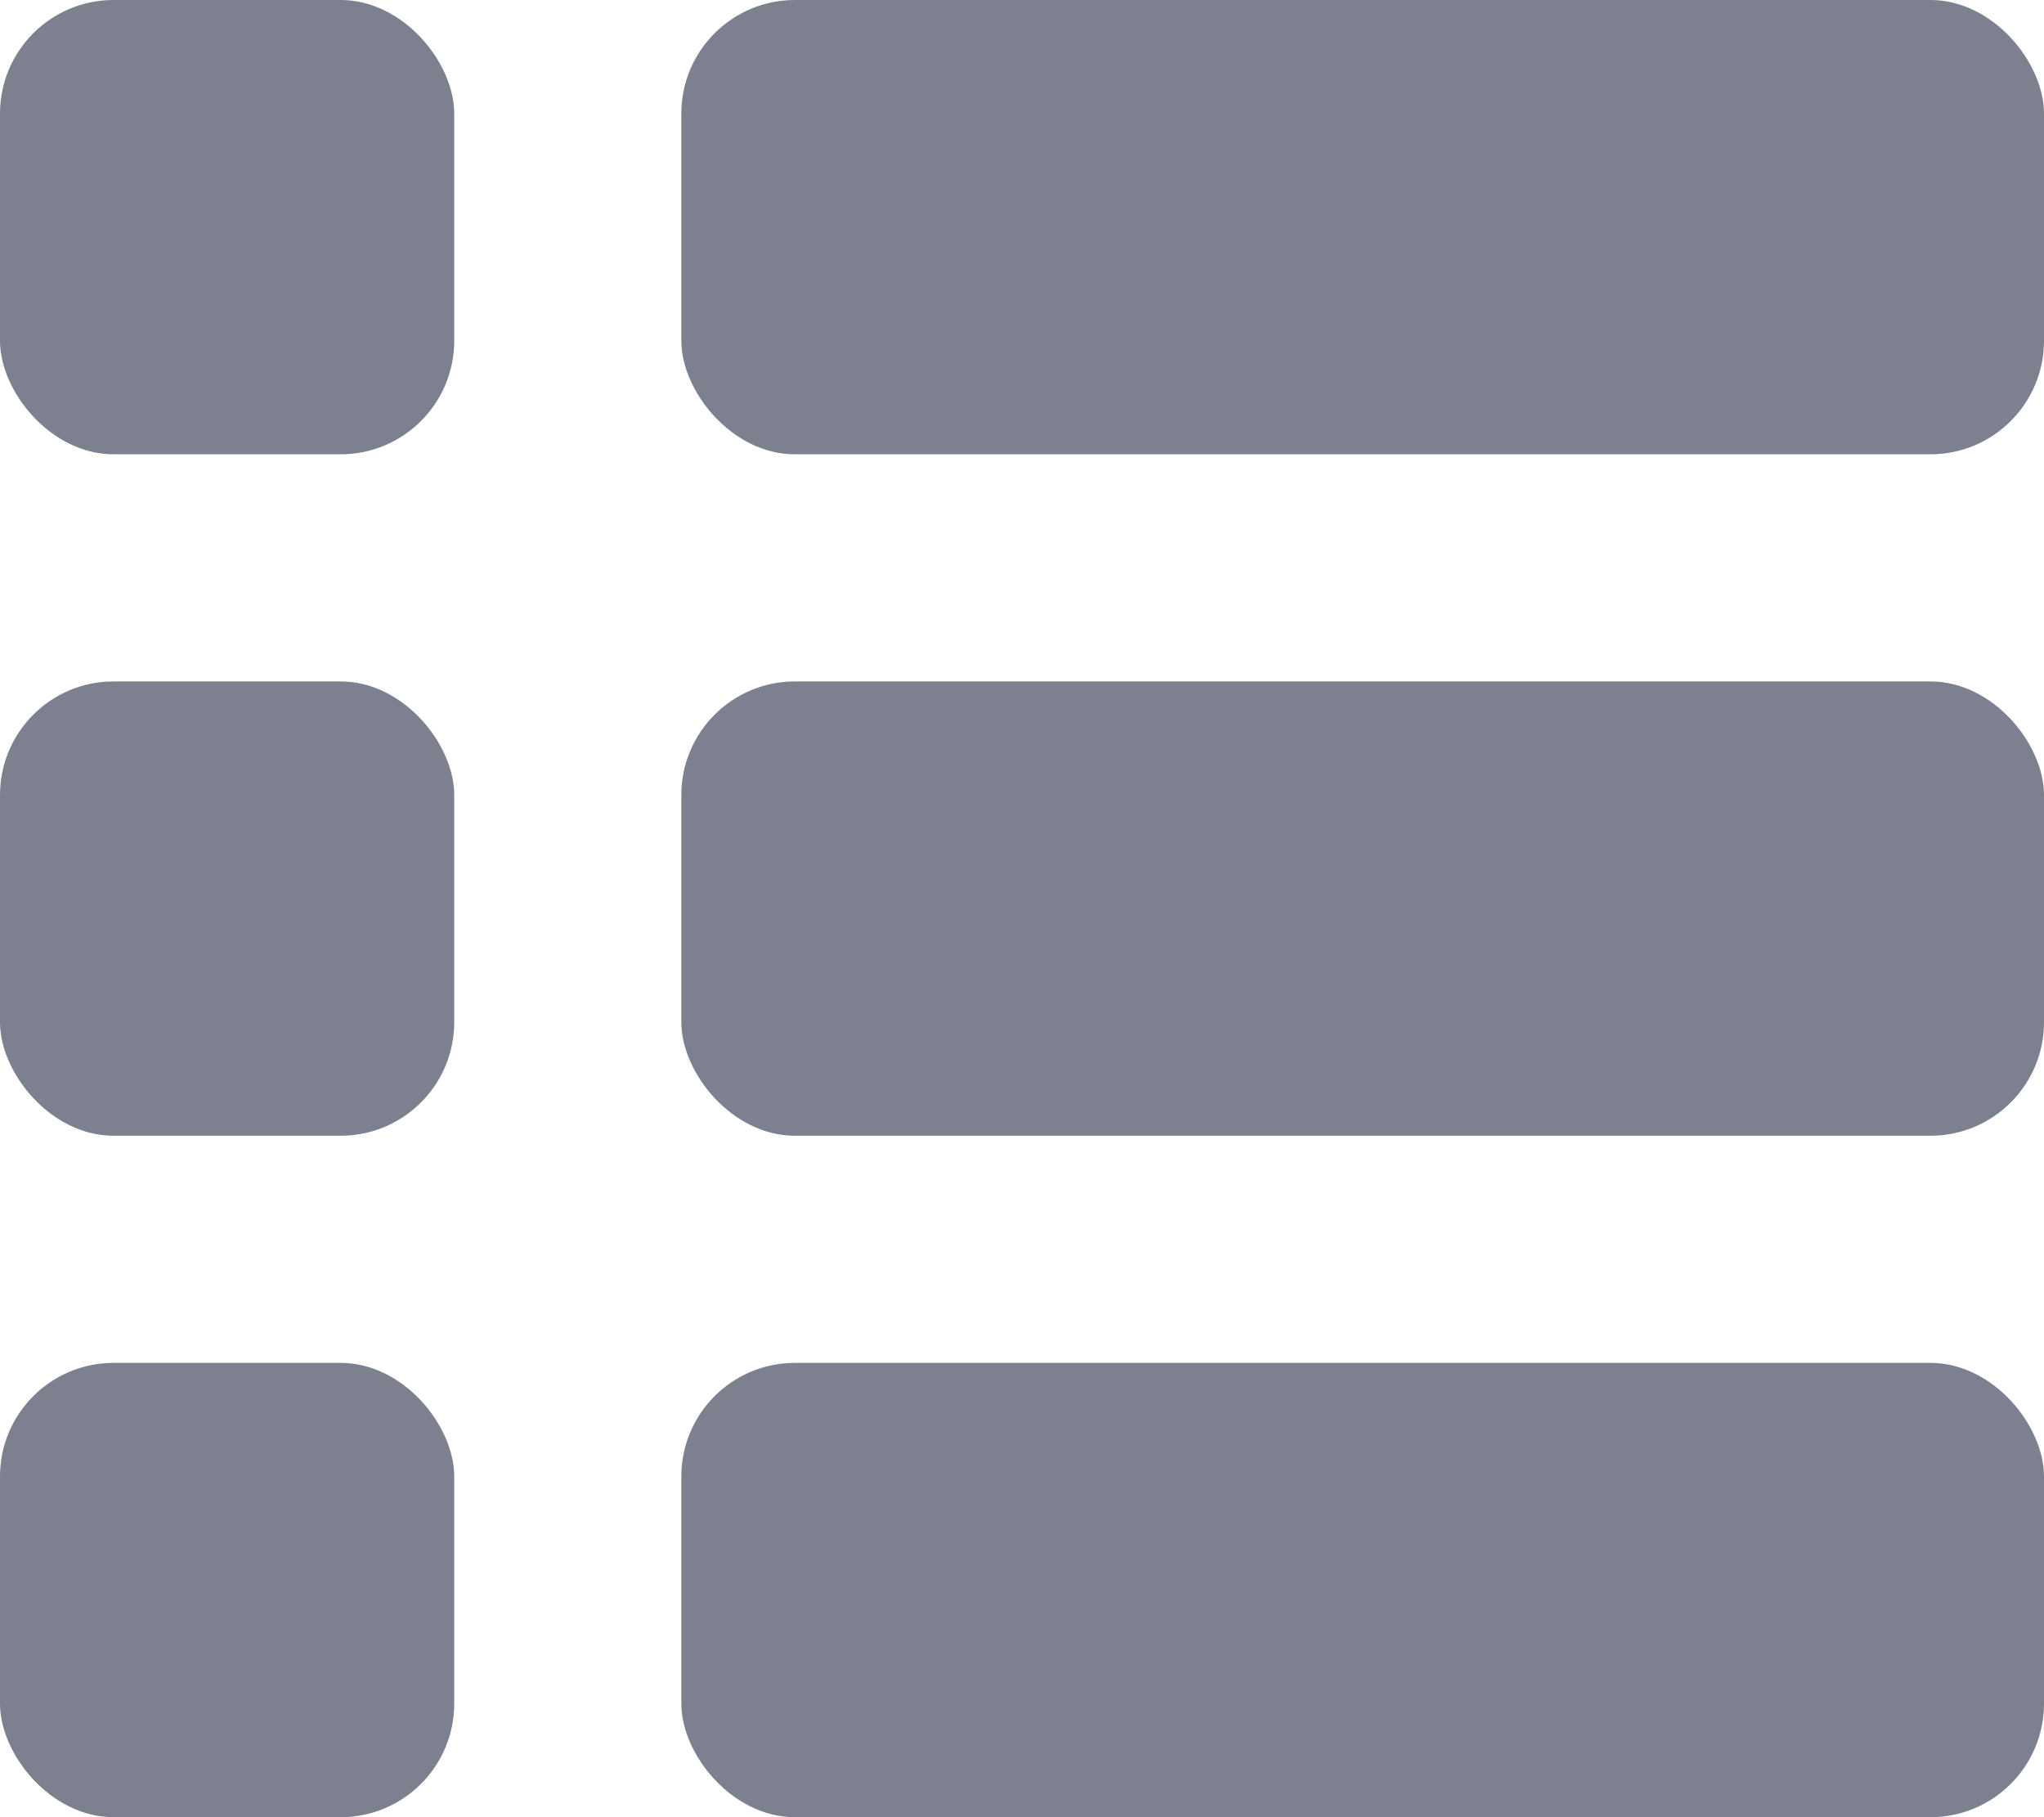 <svg width="18" height="16" viewBox="0 0 18 16" fill="none" xmlns="http://www.w3.org/2000/svg">
<rect width="4" height="4" rx="1" fill="#7D808E"/>
<rect y="6" width="4" height="4" rx="1" fill="#7D808E"/>
<rect y="12" width="4" height="4" rx="1" fill="#7D808E"/>
<rect x="6" y="6" width="12" height="4" rx="1" fill="#7D808E"/>
<rect x="6" y="12" width="12" height="4" rx="1" fill="#7D808E"/>
<rect x="6" width="12" height="4" rx="1" fill="#7D808E"/>
</svg>

